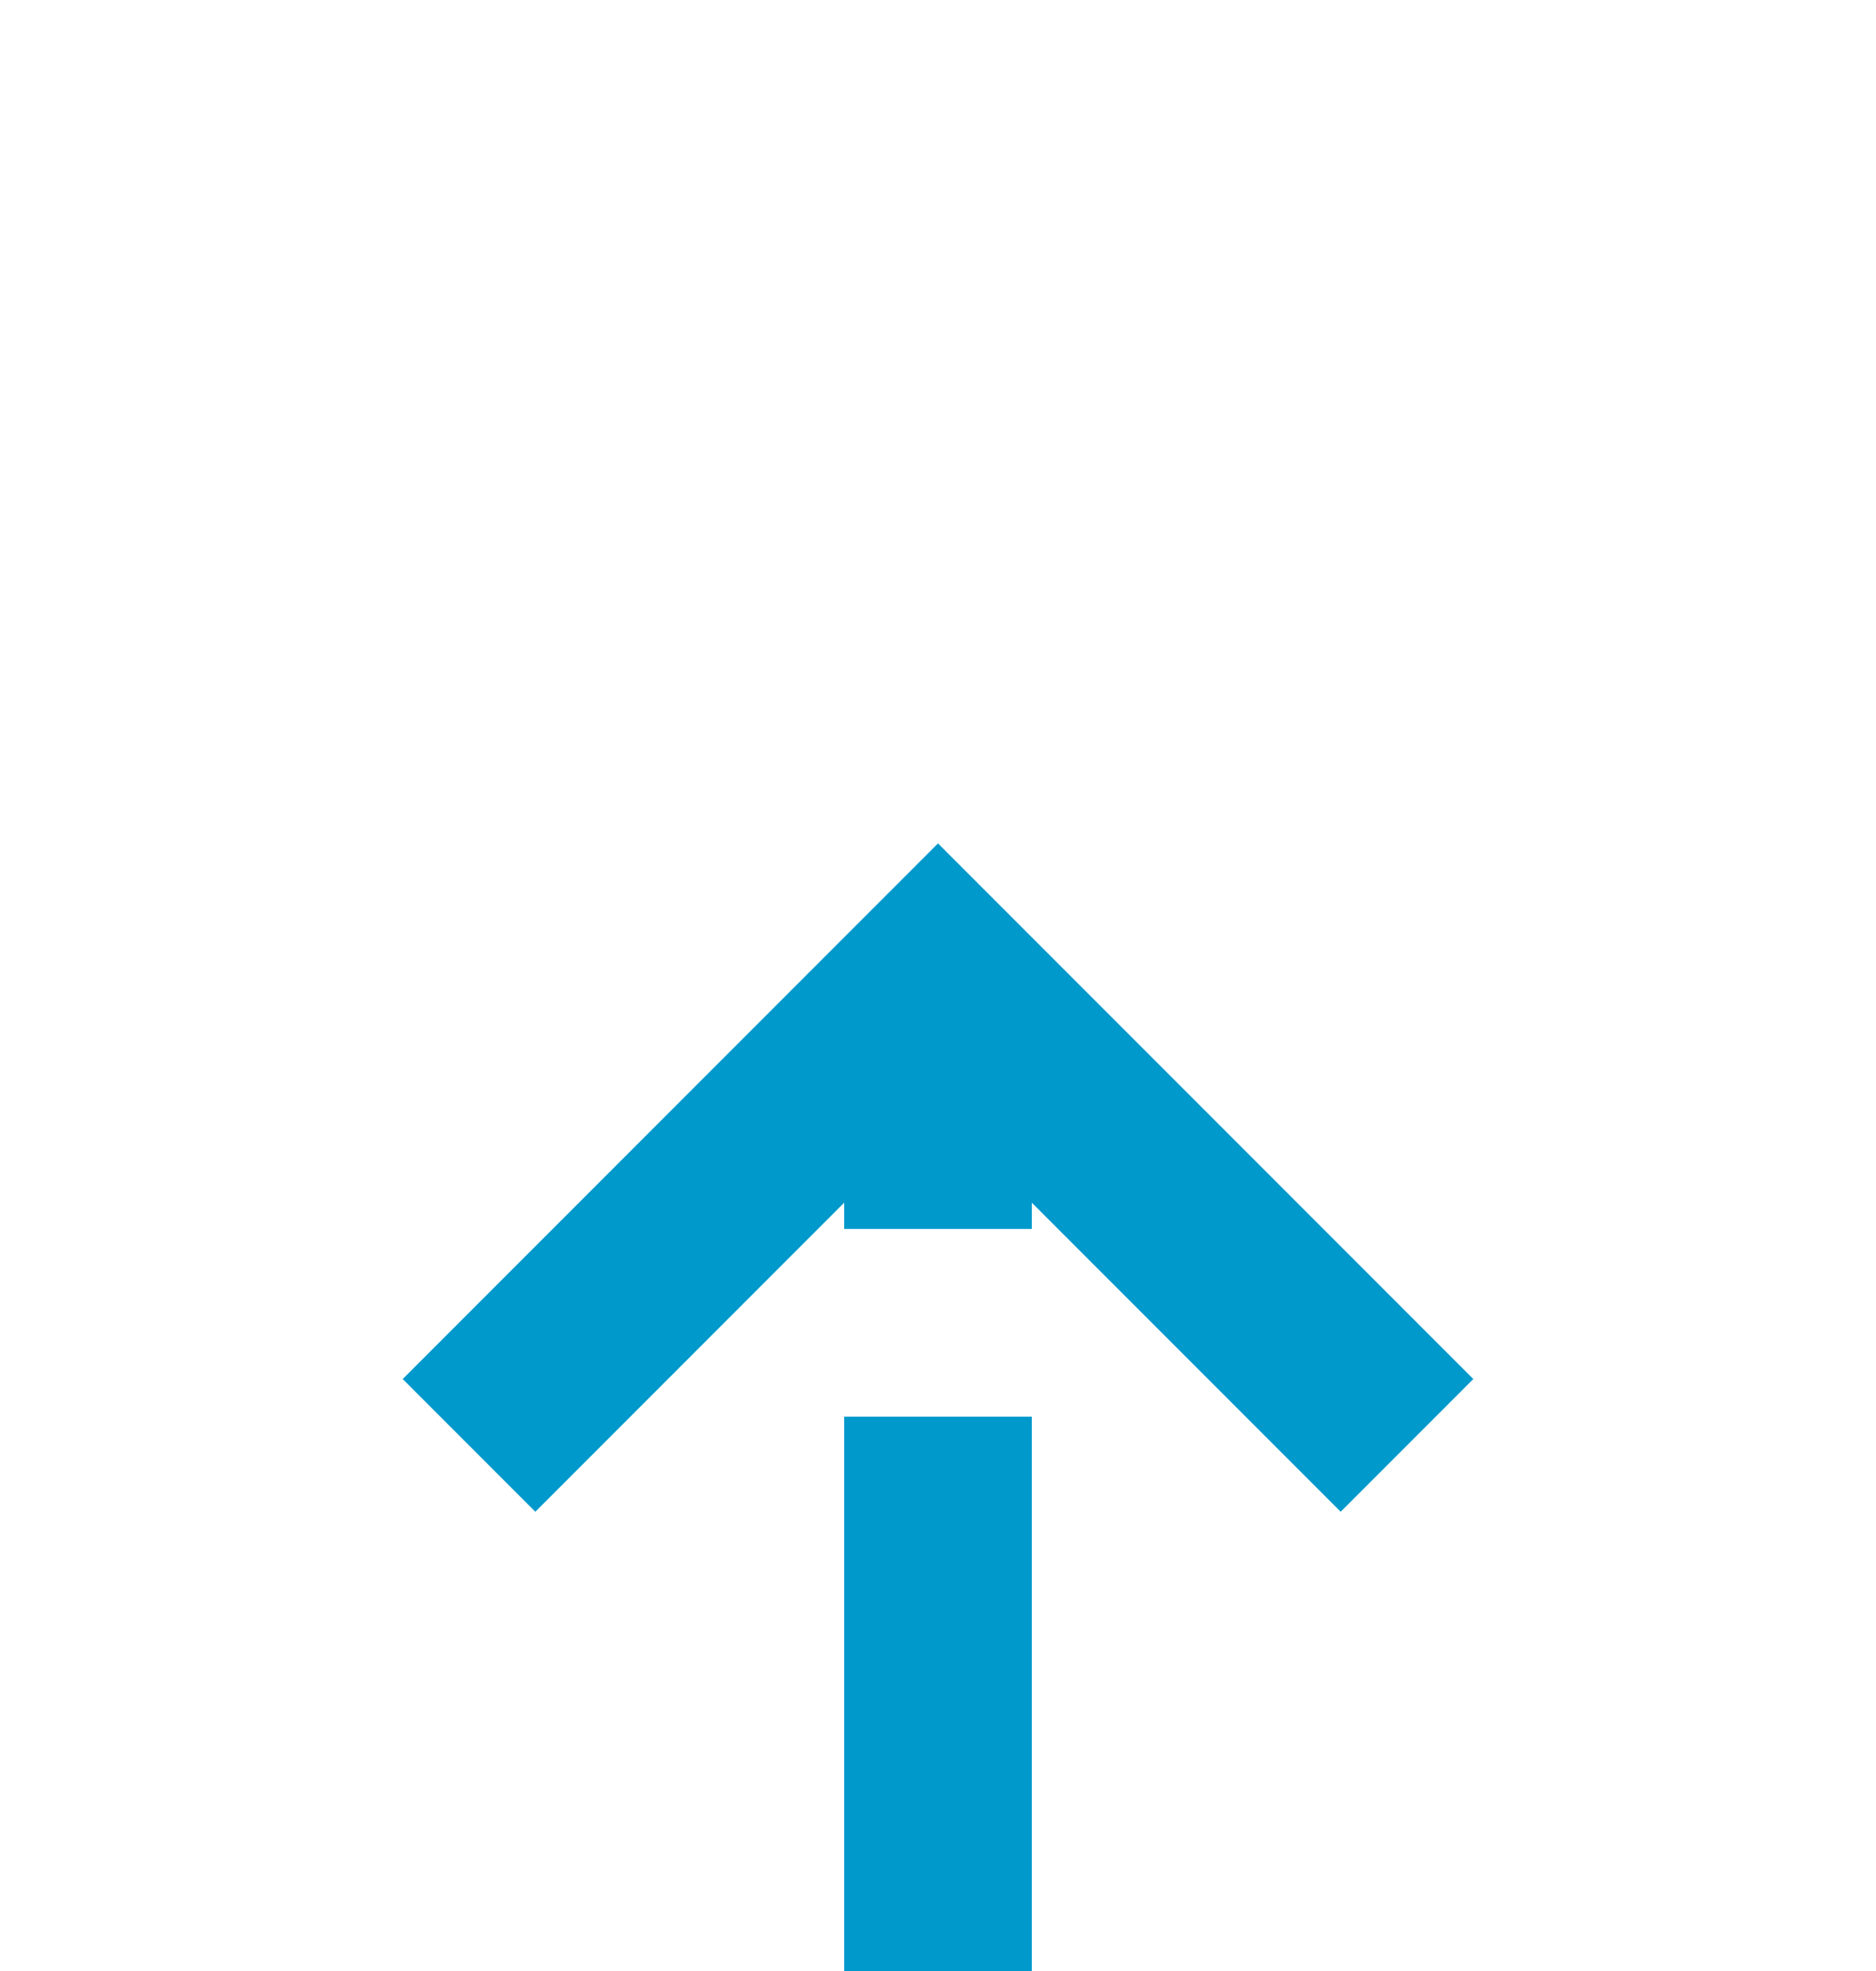 ﻿<?xml version="1.0" encoding="utf-8"?>
<svg version="1.1" xmlns:xlink="http://www.w3.org/1999/xlink" width="20px" height="21px" preserveAspectRatio="xMidYMin meet" viewBox="401 562  18 21" xmlns="http://www.w3.org/2000/svg">
  <path d="M 290 3606  A 1.091 1.091 0 0 0 288.909 3604.909 L 75 3604.909  A 5 5 0 0 1 70 3599.909 L 70 820.909  A 5 5 0 0 1 75 815.909 L 405 815.909  A 5 5 0 0 0 410 810.909 L 410 573  " stroke-width="2" stroke-dasharray="6,2" stroke="#0099cc" fill="none" />
  <path d="M 405.707 578.107  L 410 573.814  L 414.293 578.107  L 415.707 576.693  L 410.707 571.693  L 410 570.986  L 409.293 571.693  L 404.293 576.693  L 405.707 578.107  Z " fill-rule="nonzero" fill="#0099cc" stroke="none" />
</svg>